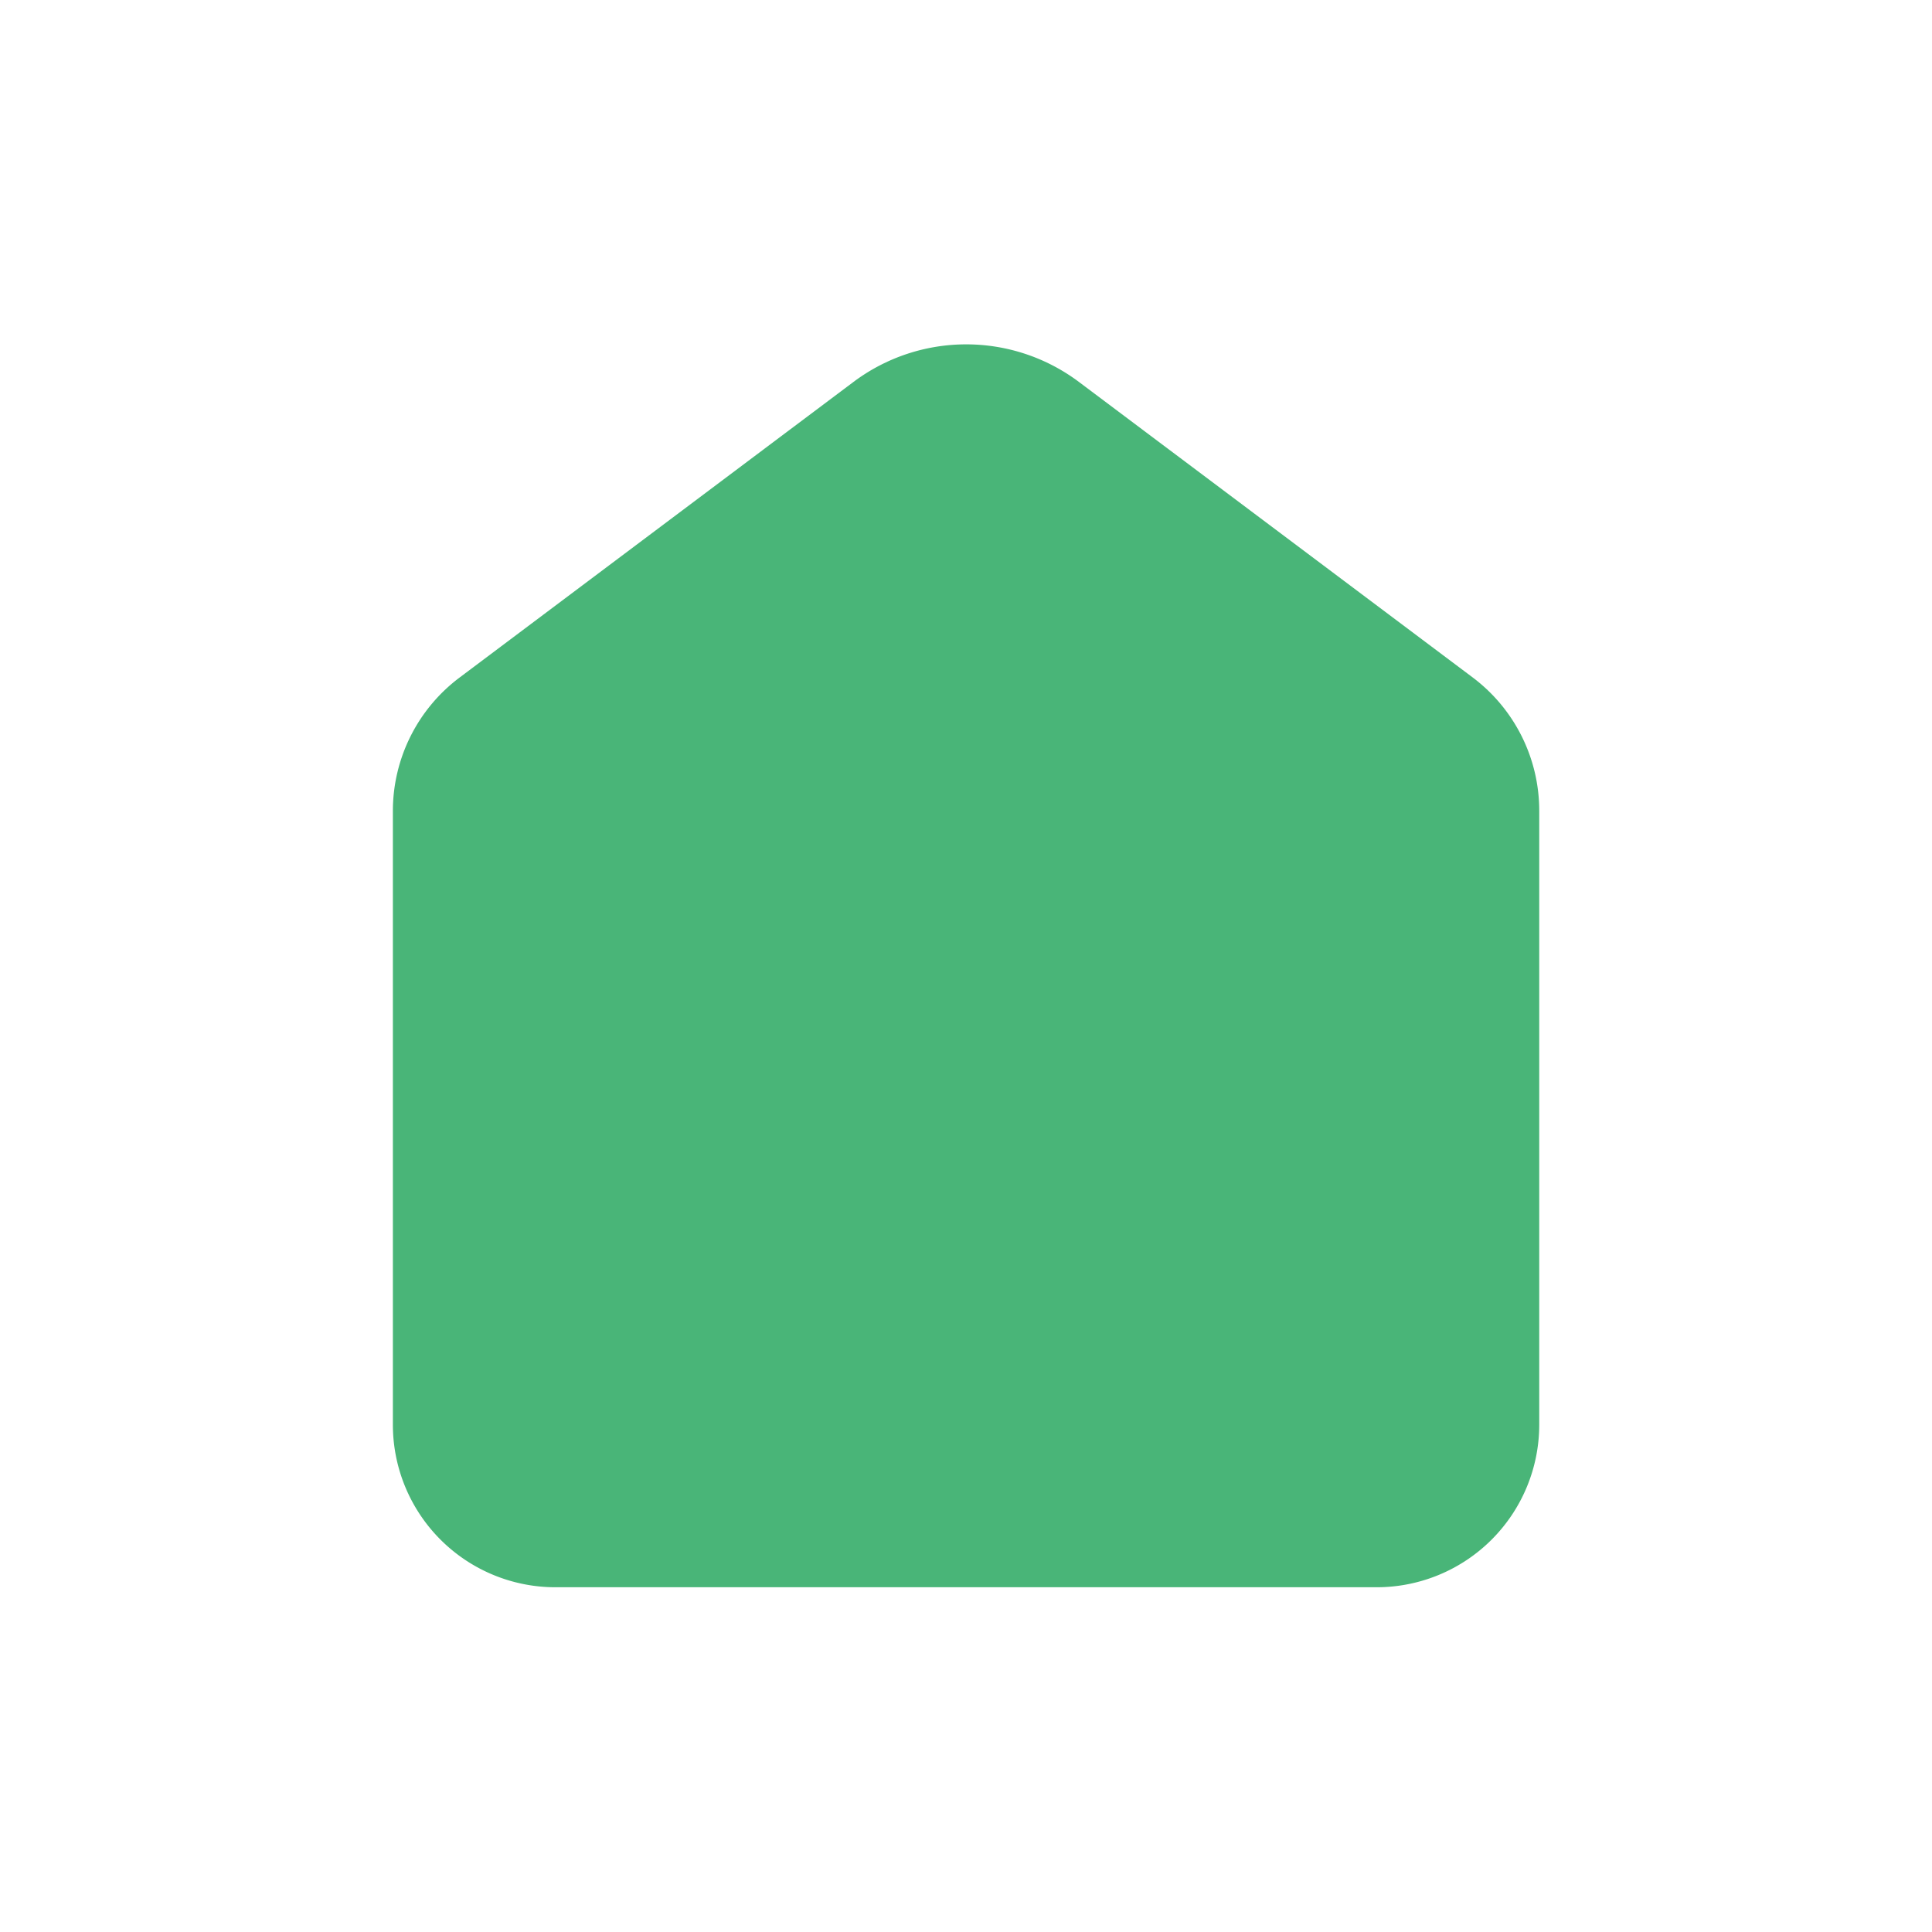 <svg id="menu_홈_on" xmlns="http://www.w3.org/2000/svg" width="34" height="34" viewBox="0 0 34 34">
  <rect id="사각형_20800" data-name="사각형 20800" width="34" height="34" fill="none"/>
  <path id="패스_4228" data-name="패스 4228" d="M1718.705,608.477v10.8a2.111,2.111,0,0,1-2.111,2.111h-14.452a2.111,2.111,0,0,1-2.111-2.111h0v-10.8a2.186,2.186,0,0,1,.876-1.75l6.929-5.2a2.556,2.556,0,0,1,3.069,0l6.929,5.2A2.183,2.183,0,0,1,1718.705,608.477Z" transform="translate(-1692.367 -594.205)" fill="#49b578" stroke="#49b578" stroke-linecap="round" stroke-linejoin="round" stroke-width="1.5"/>
</svg>
